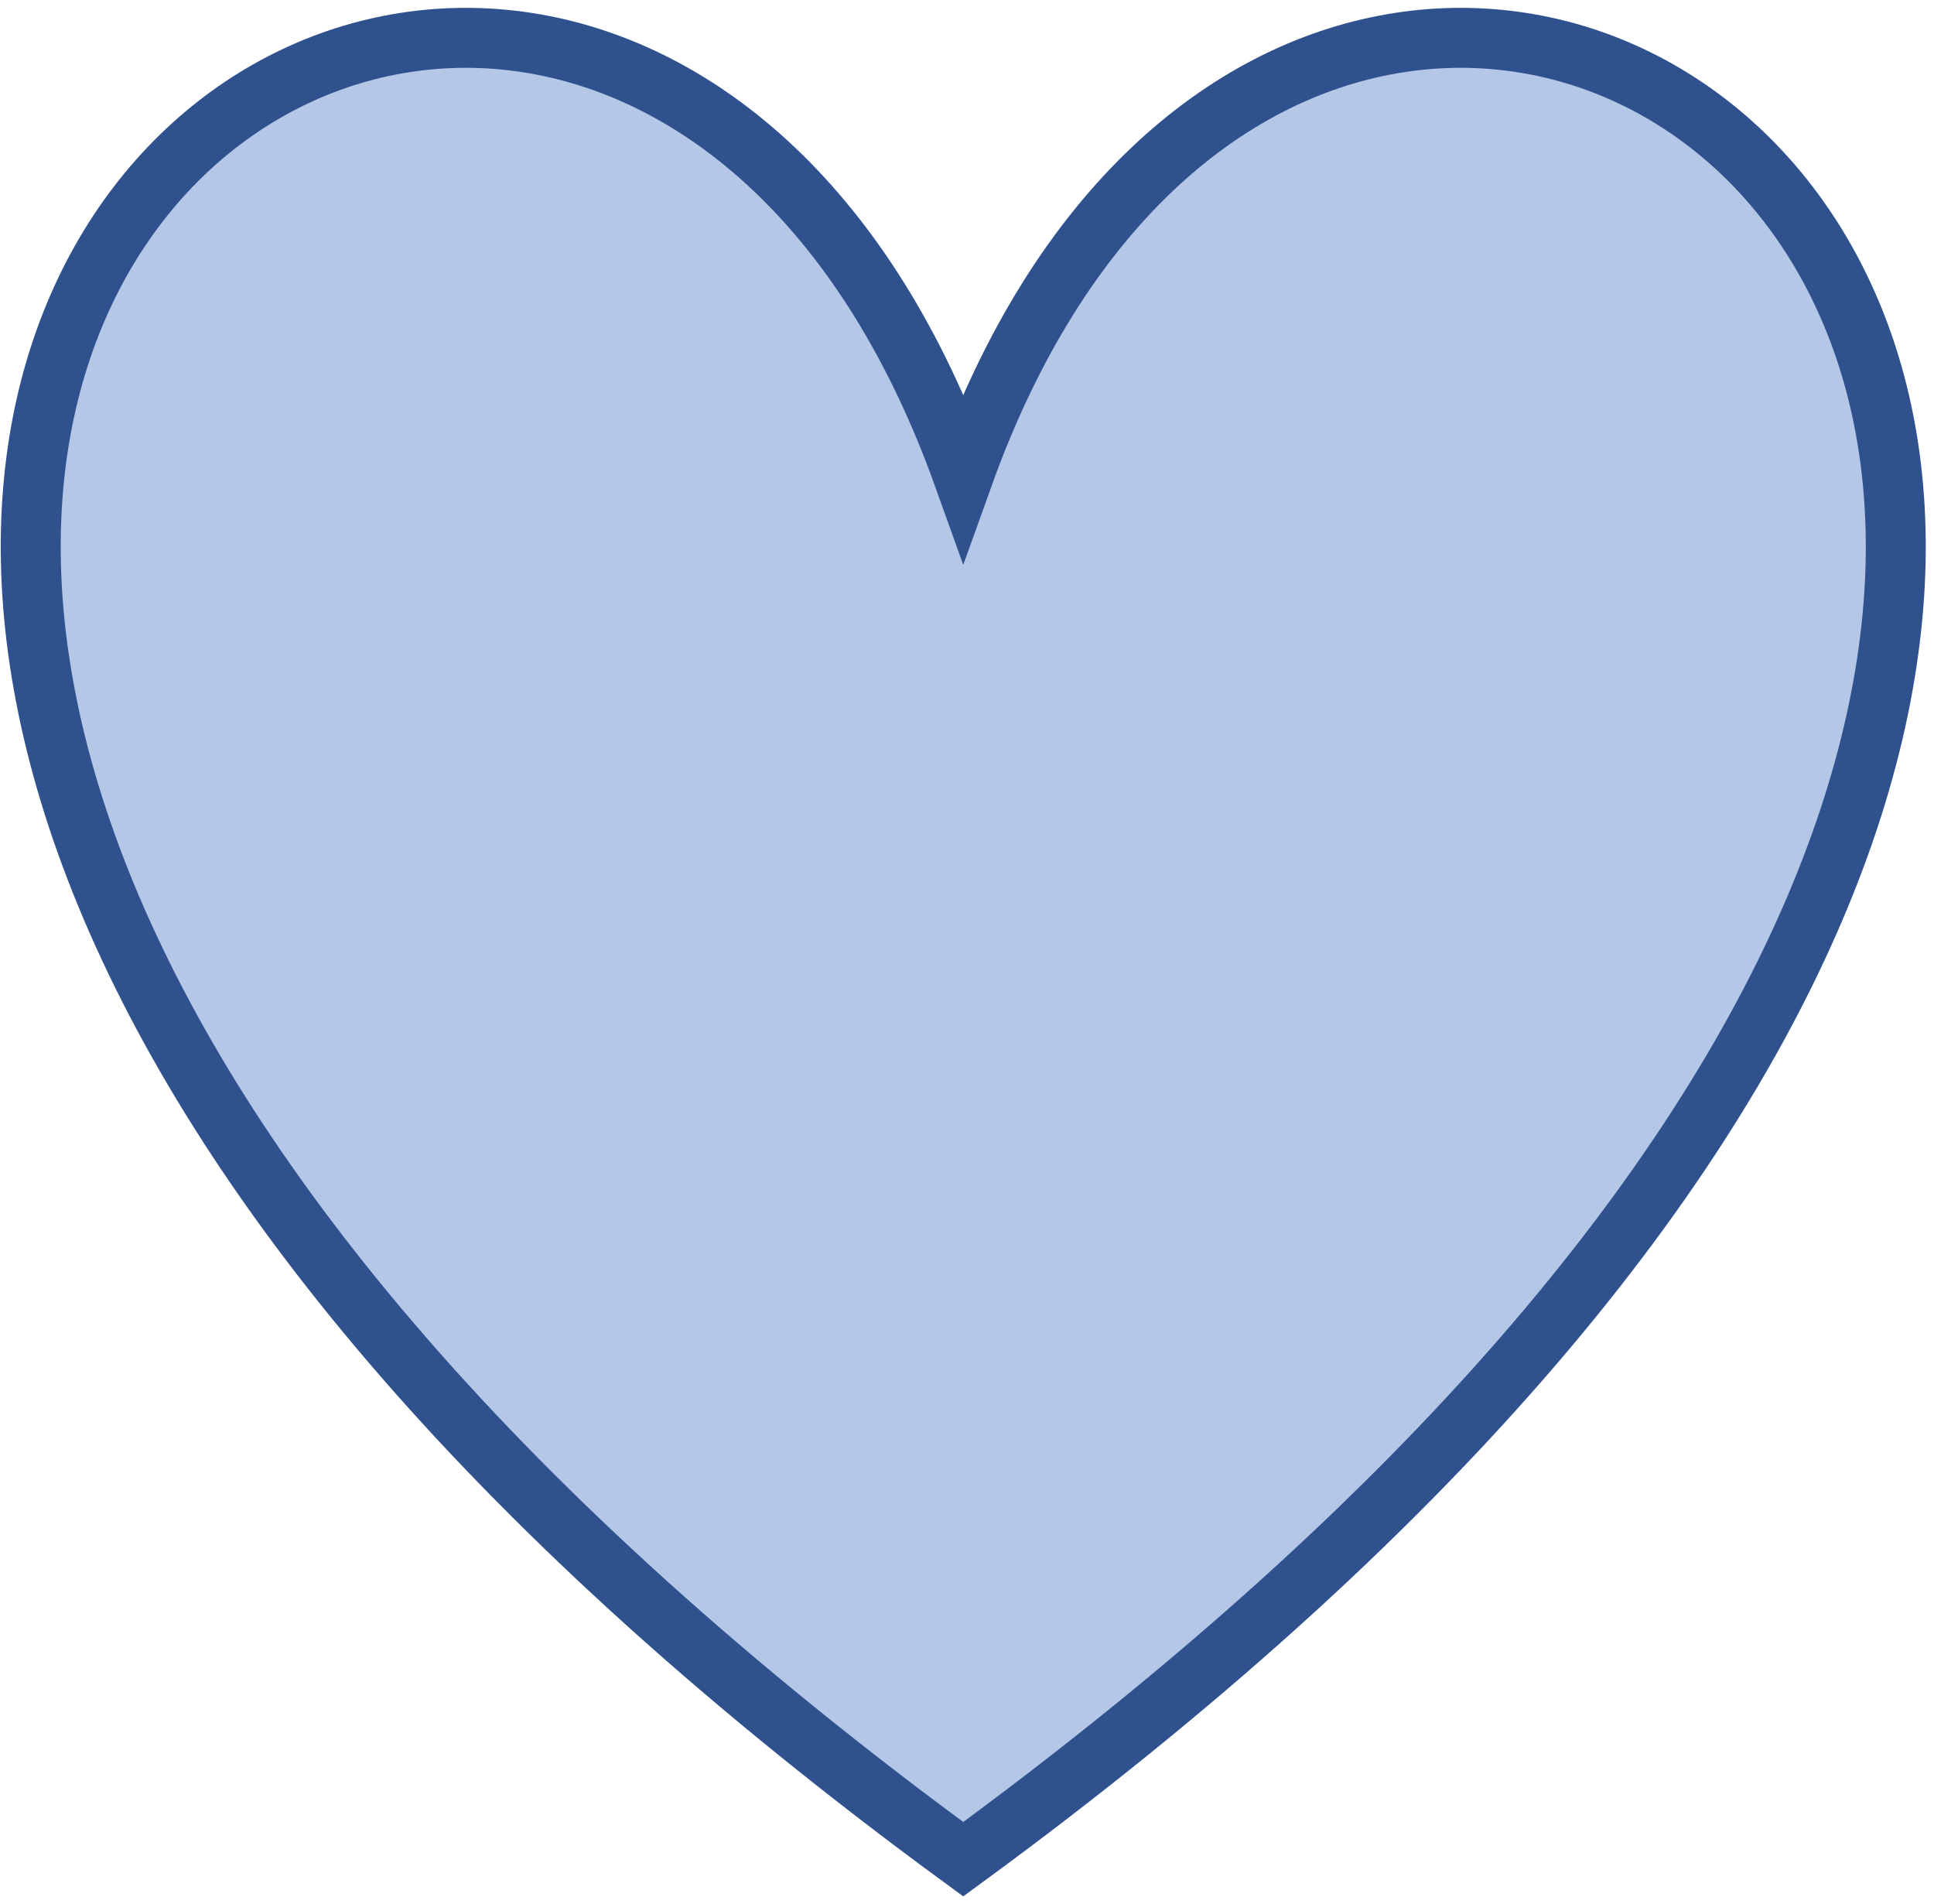 <svg width="258" height="254" xmlns="http://www.w3.org/2000/svg" xmlns:xlink="http://www.w3.org/1999/xlink" xmlns:dc="http://purl.org/dc/elements/1.1/" overflow="hidden"><defs><clipPath id="clip0"><path d="M733 408 991 408 991 662 733 662Z" fill-rule="evenodd" clip-rule="evenodd"/></clipPath></defs><g clip-path="url(#clip0)" transform="translate(-733 -408)"><path d="M861.5 471.5C912.958 328 1113.65 471.5 861.5 656 609.354 471.5 810.042 328 861.5 471.5Z" stroke="#2F528F" stroke-width="8" stroke-miterlimit="8" fill="#B4C7E7" fill-rule="evenodd"/></g></svg>